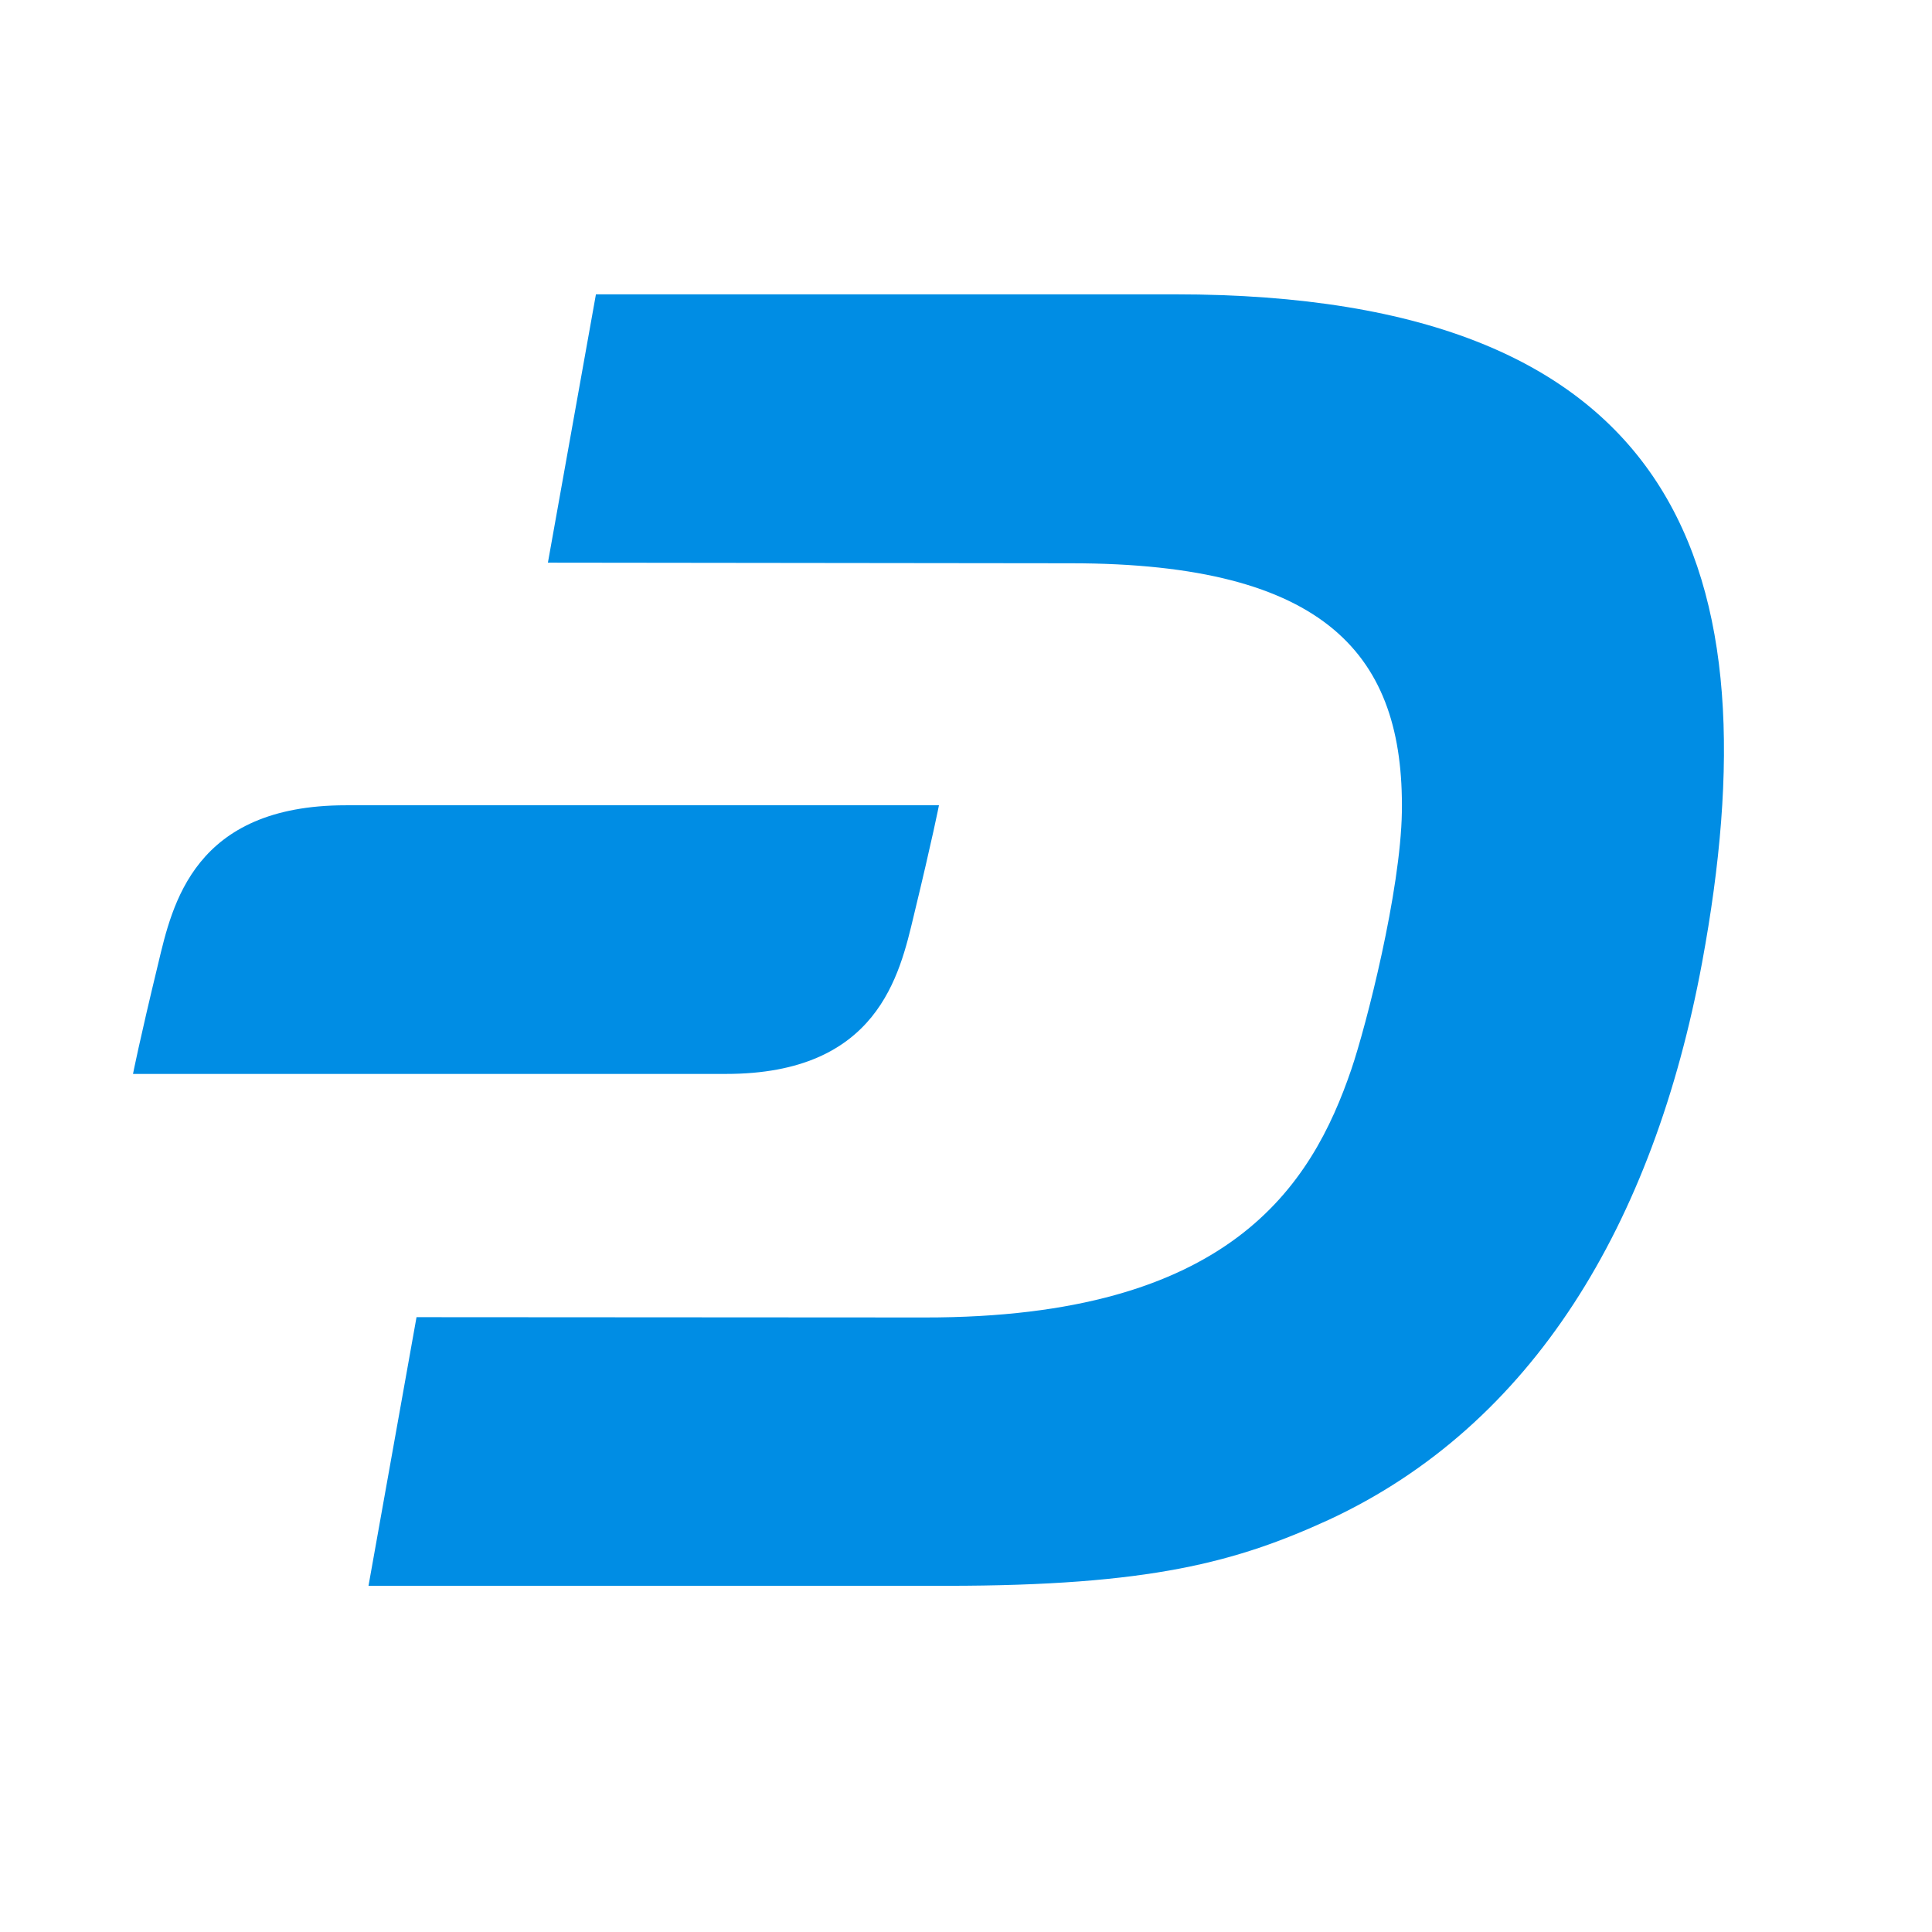<svg width="64" height="64" viewBox="0 0 64 64" fill="none" xmlns="http://www.w3.org/2000/svg">
<path d="M38.926 9.75H19.741L18.15 18.639L35.467 18.659C43.996 18.659 46.511 21.759 46.439 26.891C46.398 29.519 45.259 33.974 44.766 35.421C43.452 39.27 40.753 43.653 30.632 43.643L13.798 43.633L12.207 52.532H31.35C38.104 52.532 40.968 51.742 44.017 50.346C50.761 47.215 54.774 40.563 56.385 31.88C58.777 18.947 55.8 9.75 38.926 9.75Z" fill="#008DE4"/>
<path d="M11.458 26.676C6.428 26.676 5.71 29.95 5.238 31.931C4.612 34.518 4.406 35.575 4.406 35.575H24.052C29.082 35.575 29.8 32.301 30.273 30.32C30.899 27.733 31.104 26.676 31.104 26.676H11.458Z" fill="#008DE4"/>
</svg>
